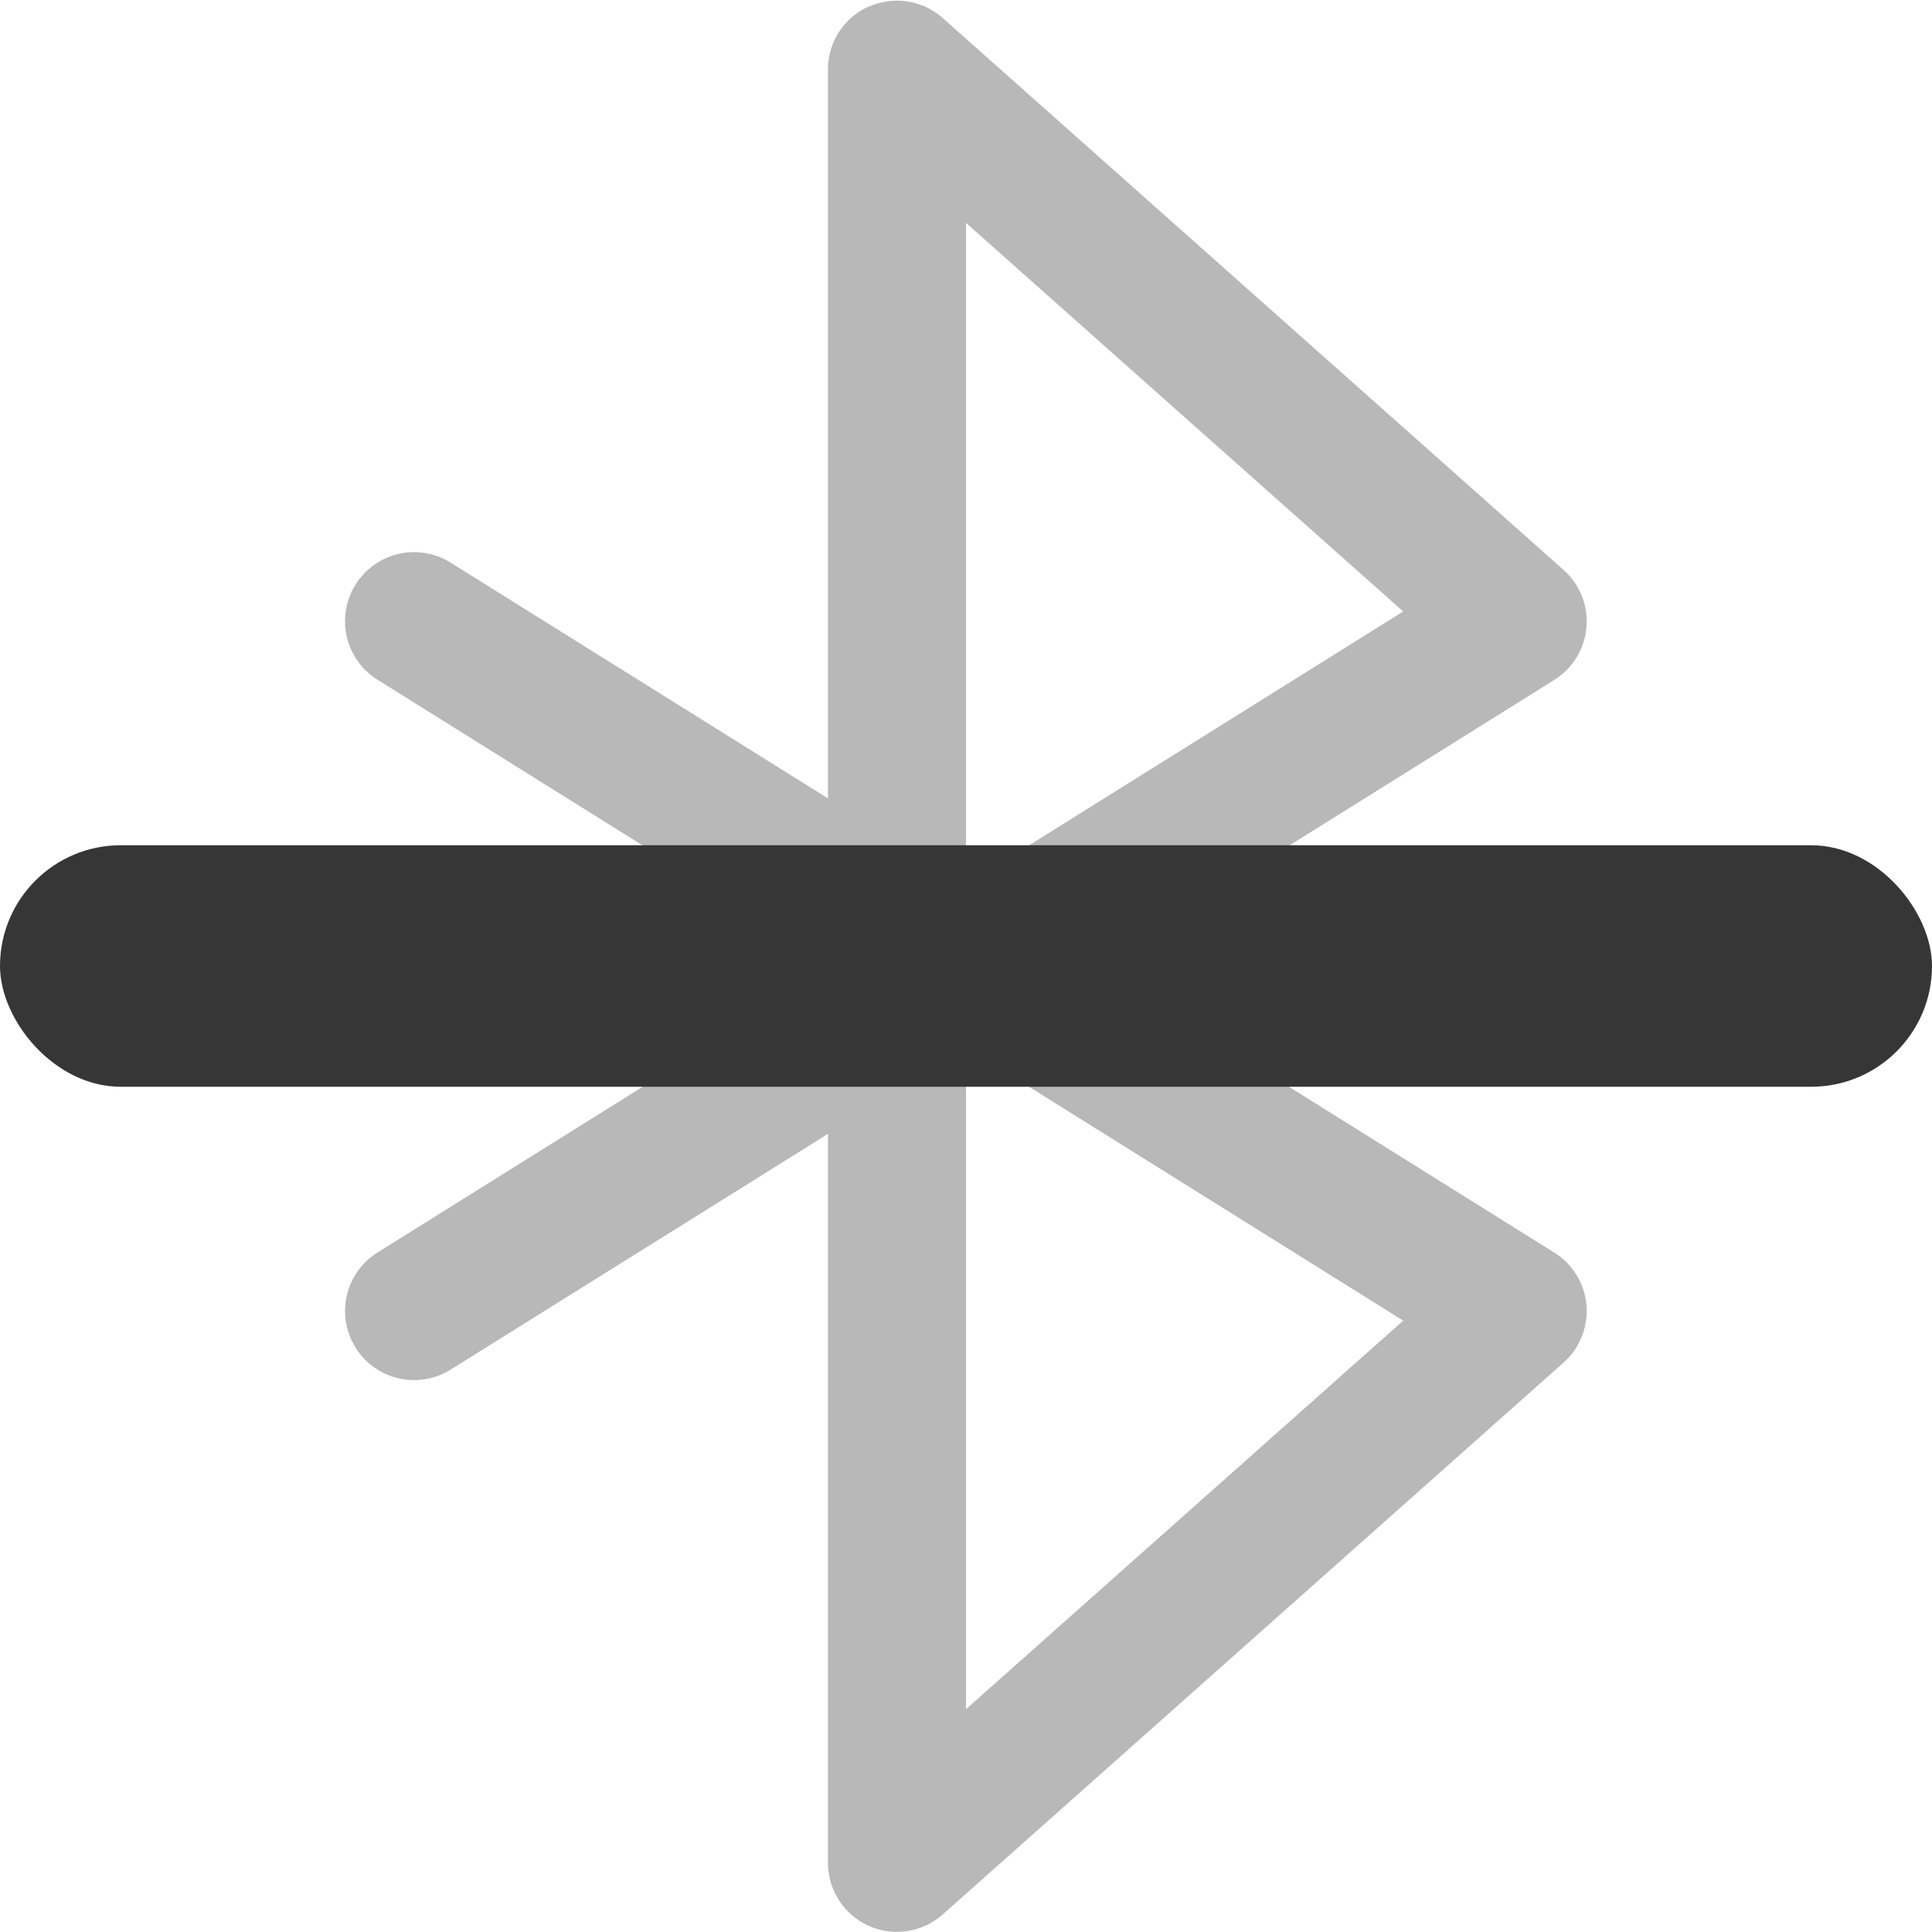 <?xml version="1.0" encoding="UTF-8"?>
<svg id="svg1" width="16" height="16" version="1.1" xmlns="http://www.w3.org/2000/svg">
 <path id="path1" d="m7.194 0.054a0.571 0.571 0 0 0-0.337 0.52v6.038l-3.124-1.952a0.571 0.571 0 0 0-0.788 0.181 0.571 0.571 0 0 0 0.181 0.788l3.731 2.332v0.08l-3.731 2.332a0.571 0.571 0 0 0-0.181 0.788 0.571 0.571 0 0 0 0.788 0.181l3.124-1.952v6.038a0.571 0.571 0 0 0 0.951 0.426l5.141-4.57a0.571 0.571 0 0 0-0.076-0.91l-3.796-2.372 3.796-2.372a0.571 0.571 0 0 0 0.076-0.91l-5.141-4.57a0.571 0.571 0 0 0-0.614-0.094zm0.806 1.792 3.621 3.218-3.621 2.263zm0 6.828 3.621 2.263-3.621 3.218z" fill="#363636" opacity=".35" stroke-width="1.142"/>
 <rect id="rect1" y="7" width="16" height="2" rx="1" ry="1" fill="#363636" stroke-linecap="round" stroke-linejoin="round" stroke-width=".611" style="paint-order:markers stroke fill"/>
</svg>
